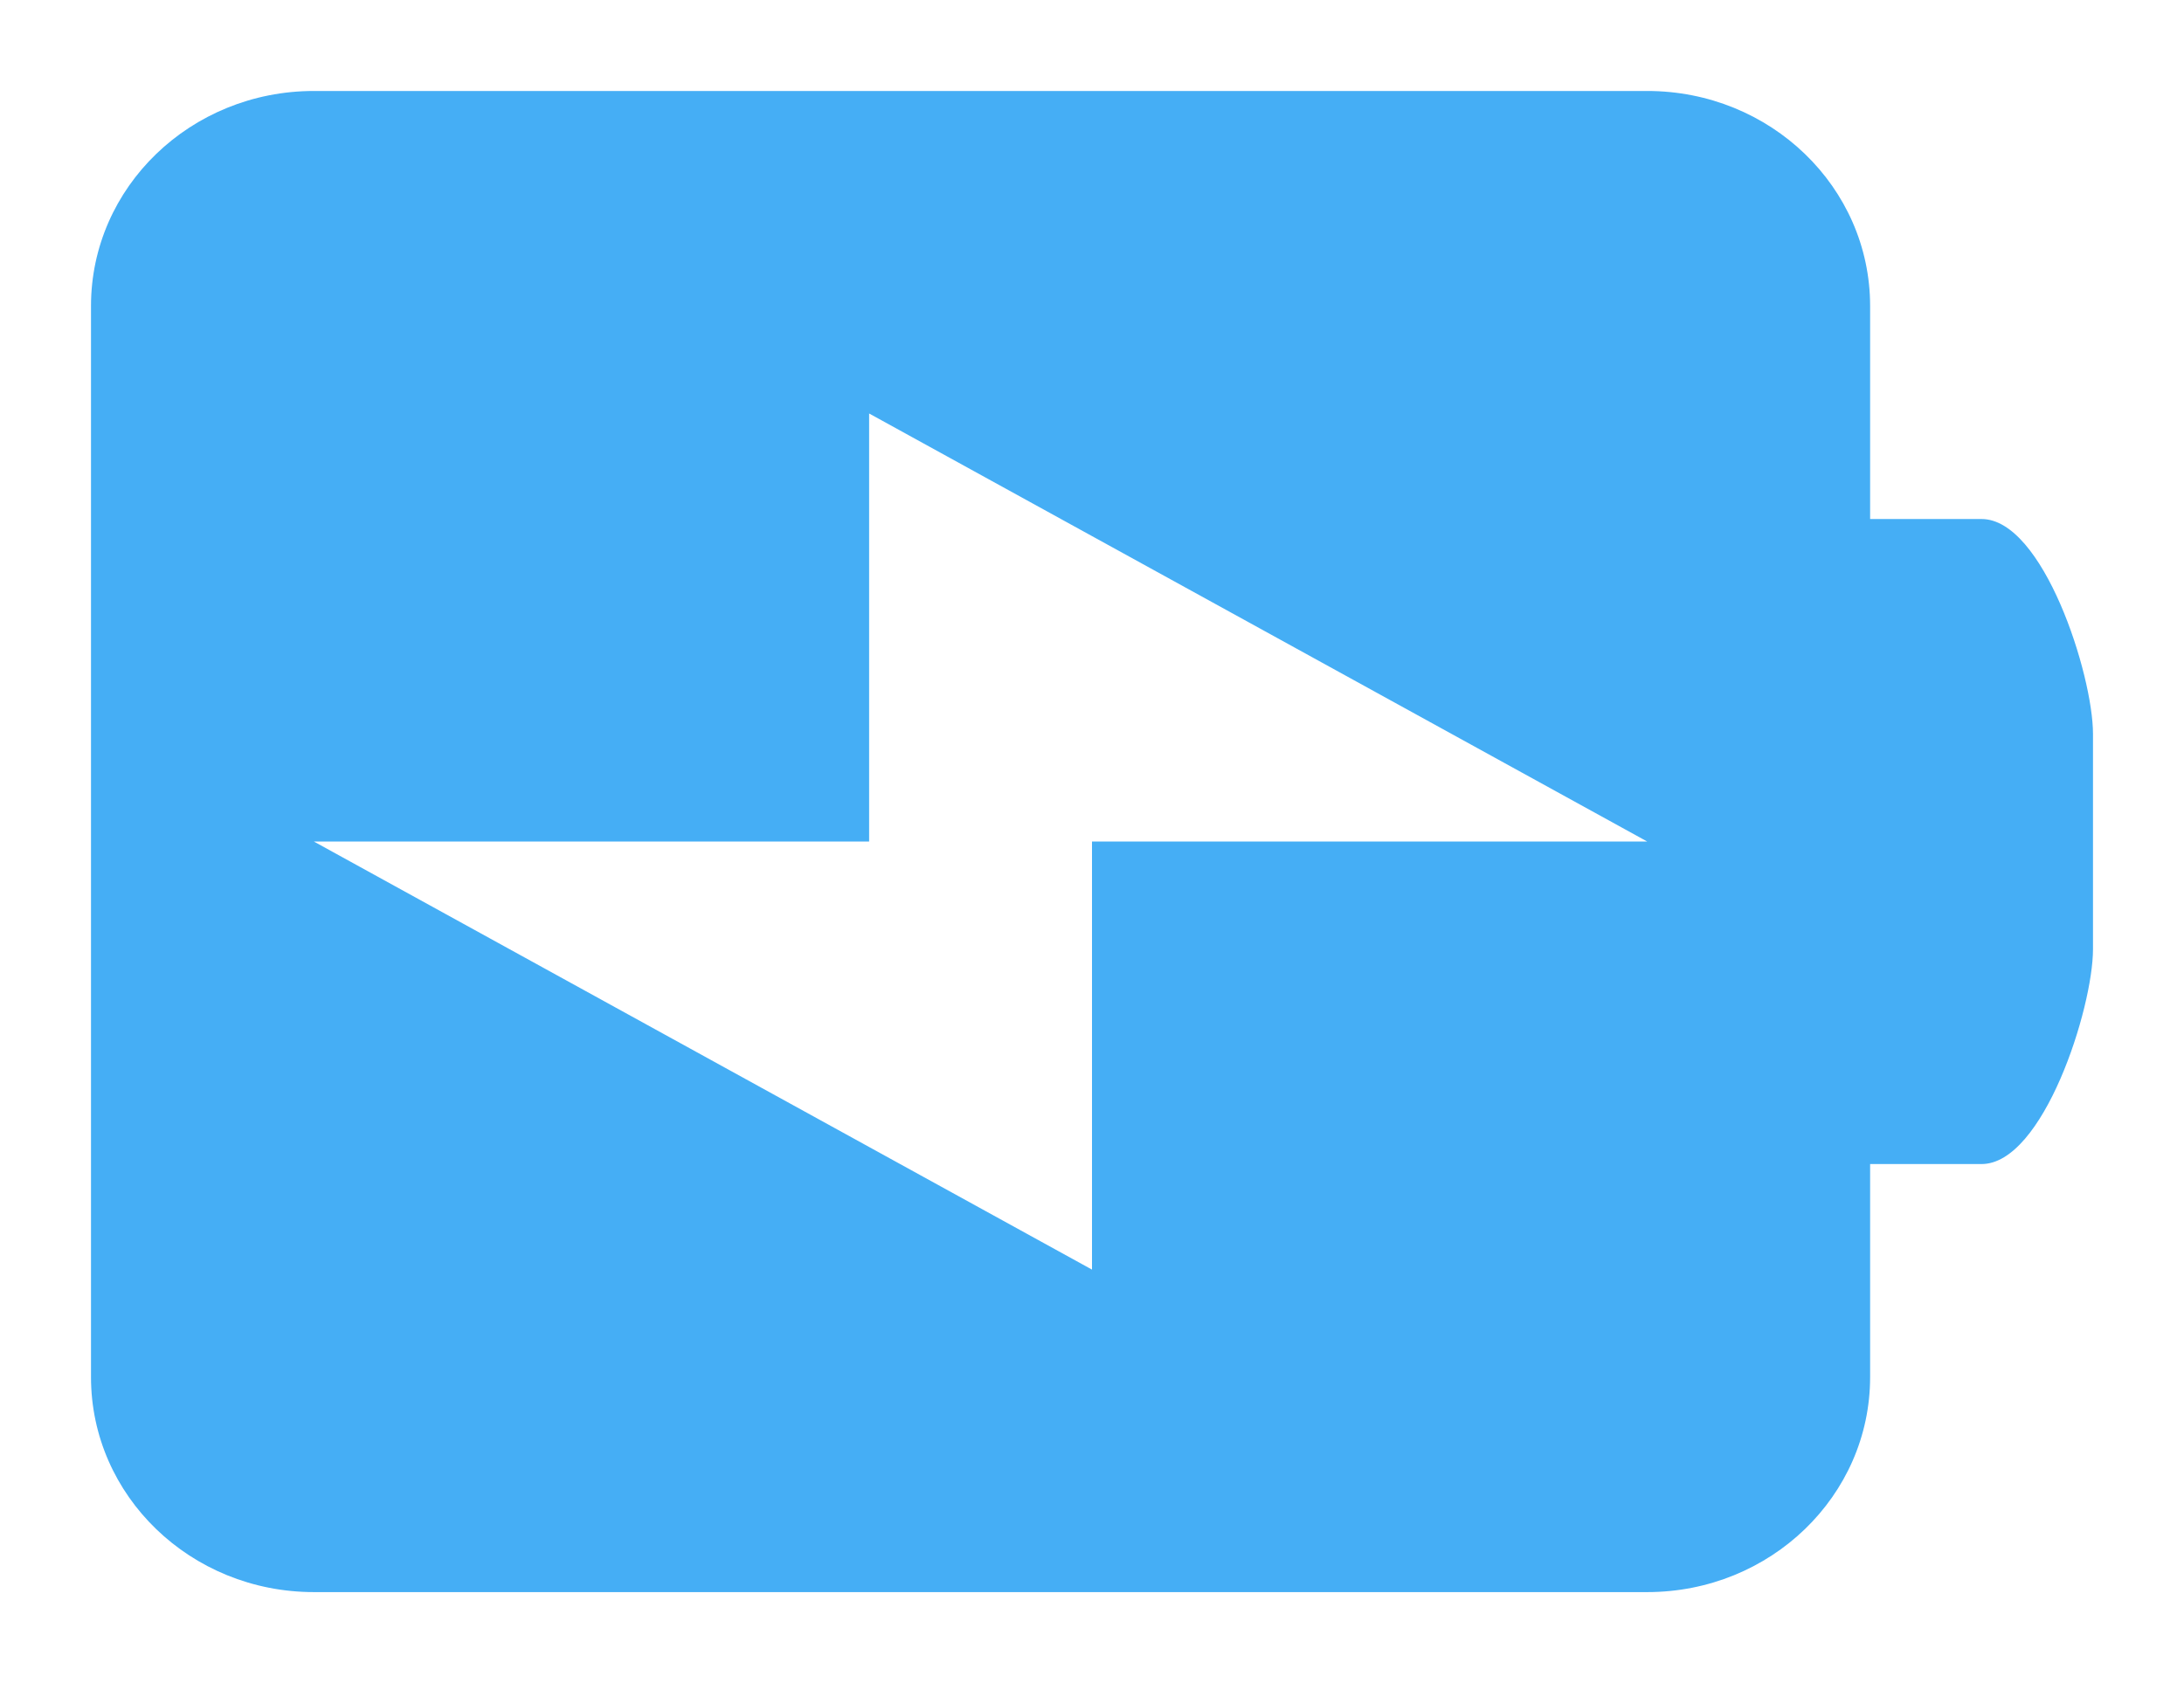 <svg width="96" height="74" viewBox="0 0 96 74" fill="none" xmlns="http://www.w3.org/2000/svg">
<g filter="url(#filter0_d_2259_9)">
<path d="M92 28.273C92 25.662 89.81 18.82 87.102 18.82L82.203 18.82L82.203 9.453C82.203 4.23 77.824 -6.19672e-07 72.406 -8.56462e-07L13.797 -3.41835e-06C8.38 -3.65515e-06 4 4.23 4 9.453L4 56.547C4 61.77 8.38 66 13.797 66L72.406 66C77.823 66 82.203 61.77 82.203 56.547L82.203 47.18L87.102 47.18C89.81 47.18 92 40.338 92 37.727L92 28.274L92 28.273ZM72.406 33L48 33L48 51.821L13.797 33L38.203 33L38.203 14.18L72.406 33Z" fill="#45AEF5"/>
</g>
<defs>
<filter id="filter0_d_2259_9" x="0" y="0" width="96" height="74" filterUnits="userSpaceOnUse" color-interpolation-filters="sRGB">
<feFlood flood-opacity="0" result="BackgroundImageFix"/>
<feColorMatrix in="SourceAlpha" type="matrix" values="0 0 0 0 0 0 0 0 0 0 0 0 0 0 0 0 0 0 127 0" result="hardAlpha"/>
<feOffset dy="4"/>
<feGaussianBlur stdDeviation="2"/>
<feComposite in2="hardAlpha" operator="out"/>
<feColorMatrix type="matrix" values="0 0 0 0 0 0 0 0 0 0 0 0 0 0 0 0 0 0 0.25 0"/>
<feBlend mode="normal" in2="BackgroundImageFix" result="effect1_dropShadow_2259_9"/>
<feBlend mode="normal" in="SourceGraphic" in2="effect1_dropShadow_2259_9" result="shape"/>
</filter>
</defs>
</svg>
